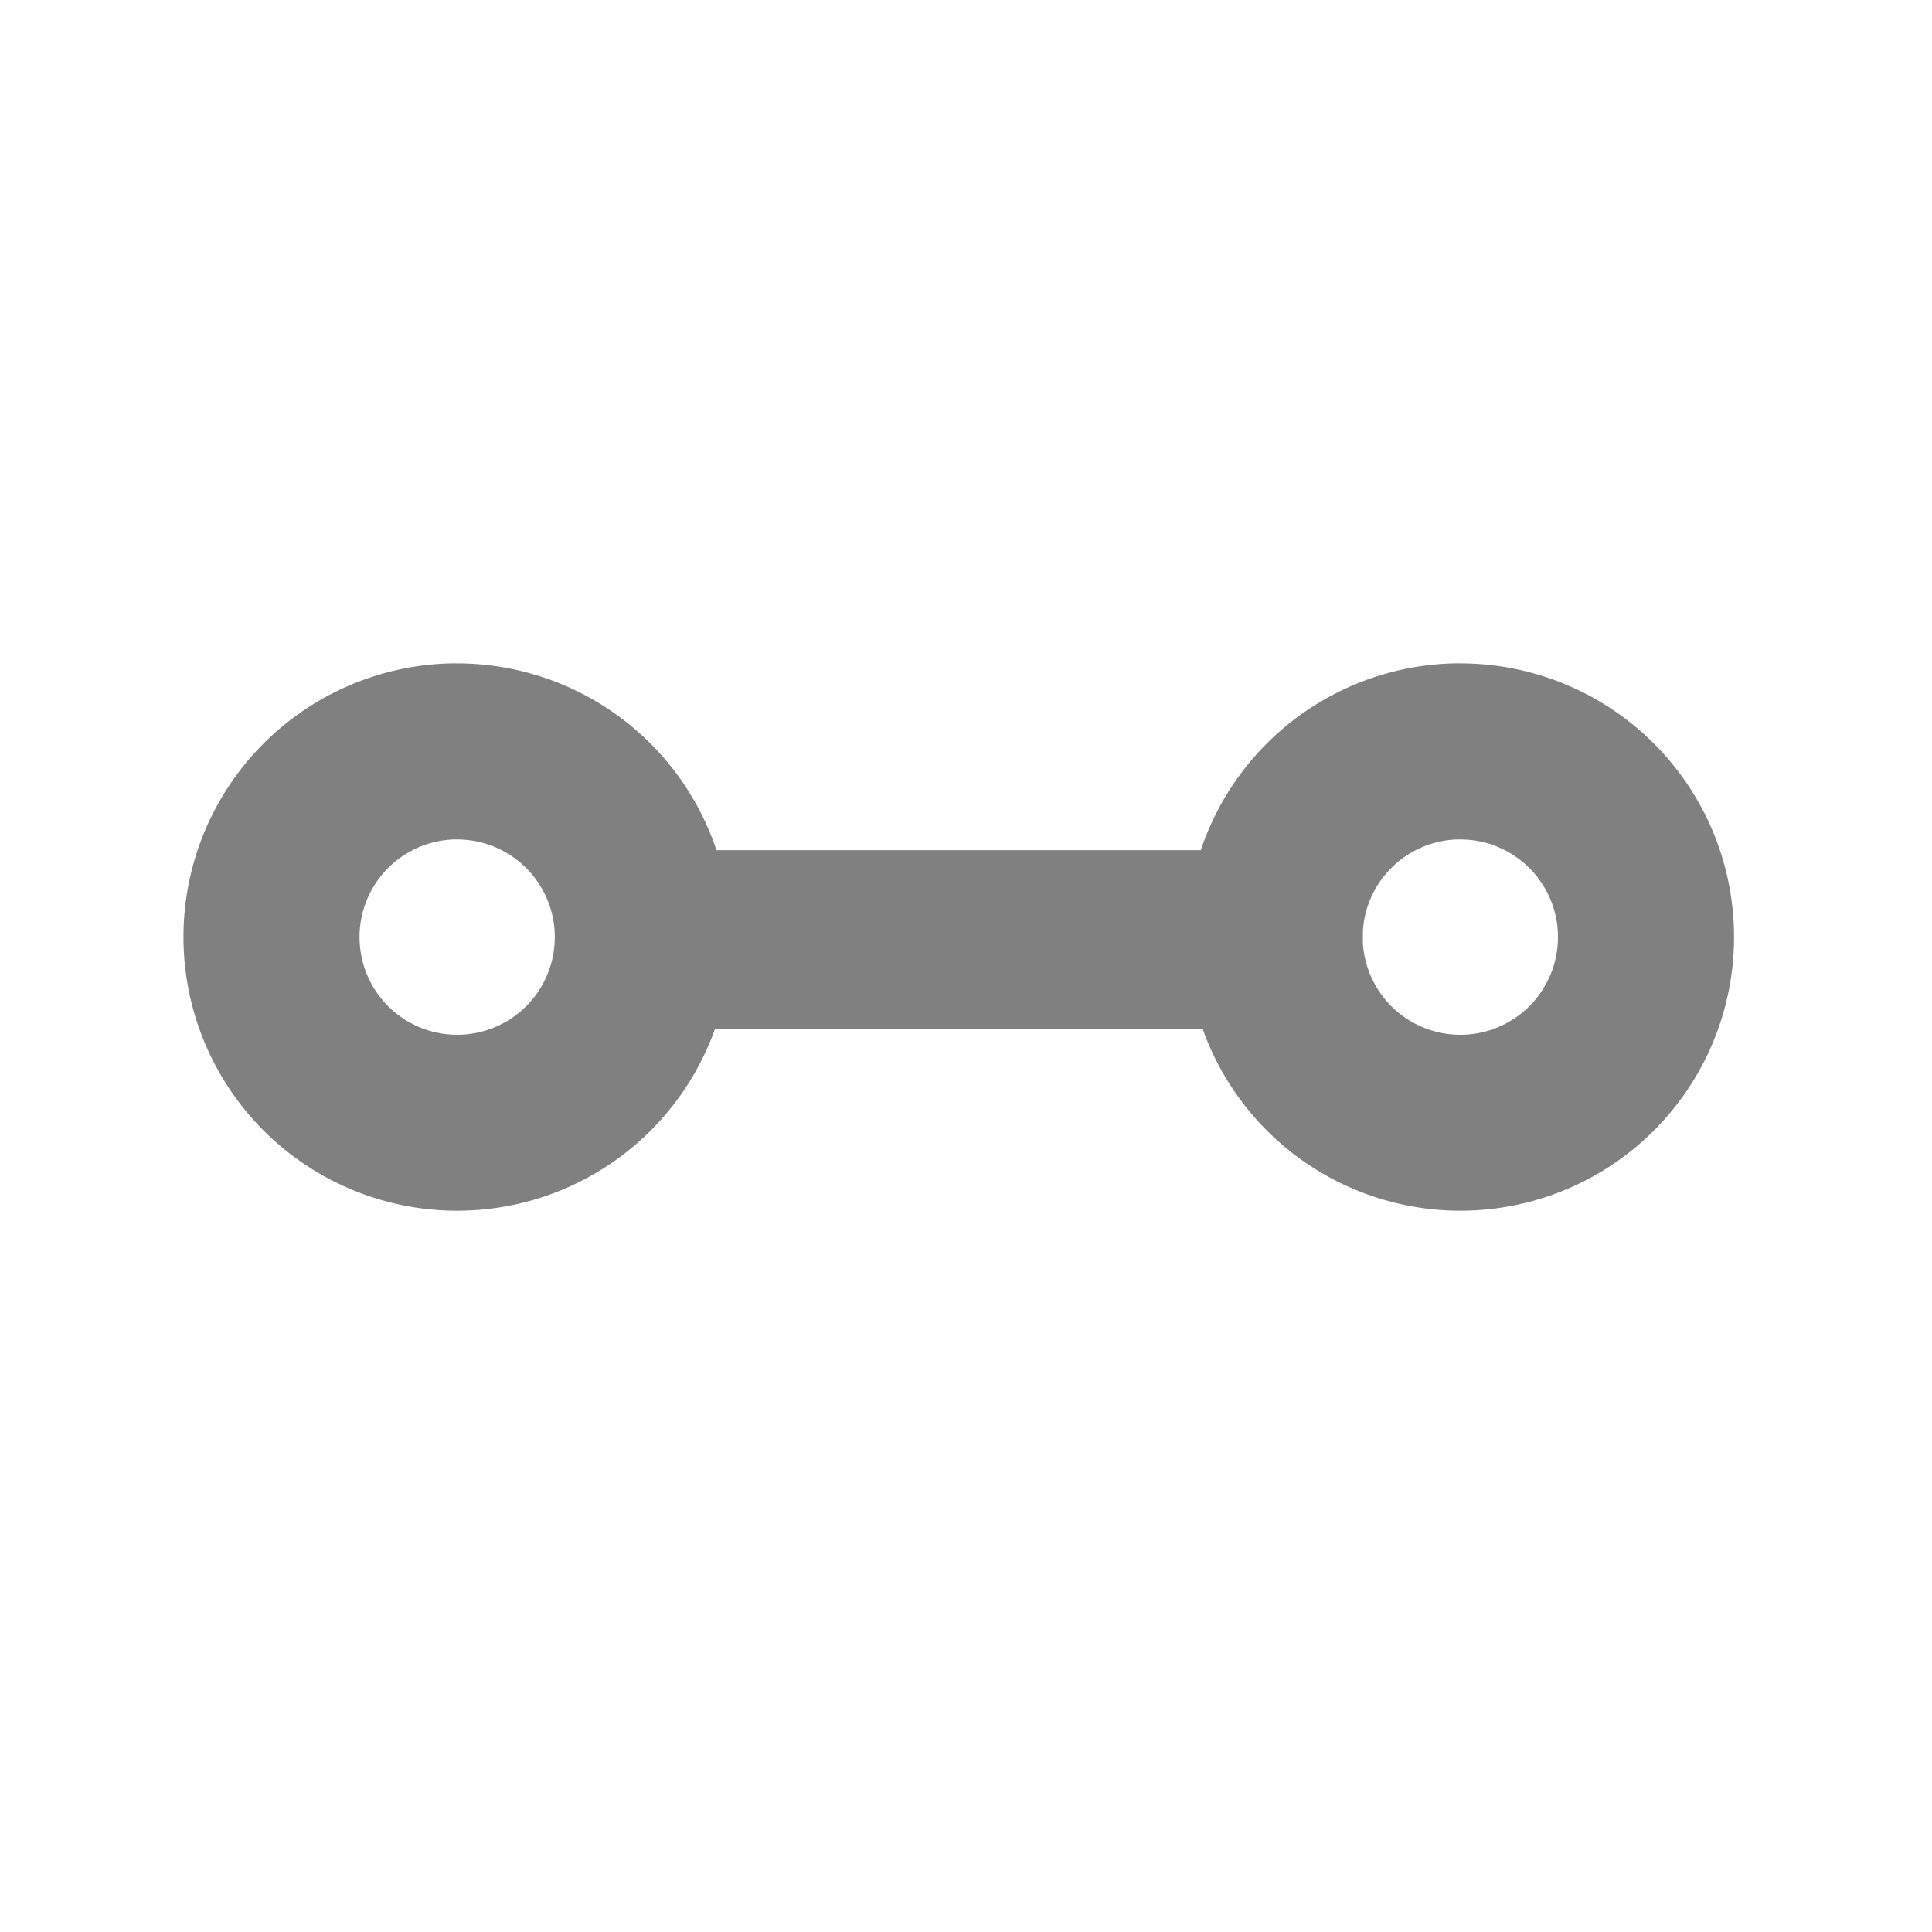 <?xml version="1.0" encoding="UTF-8" standalone="no"?>
<svg
   xmlns:dc="http://purl.org/dc/elements/1.1/"
   xmlns:cc="http://creativecommons.org/ns#"
   xmlns:rdf="http://www.w3.org/1999/02/22-rdf-syntax-ns#"
   xmlns:svg="http://www.w3.org/2000/svg"
   xmlns="http://www.w3.org/2000/svg"
   xmlns:sodipodi="http://sodipodi.sourceforge.net/DTD/sodipodi-0.dtd"
   xmlns:inkscape="http://www.inkscape.org/namespaces/inkscape"
   version="1.1"
   id="Create_Stacked_Line_Chart"
   x="0px"
   y="0px"
   viewBox="0 0 32 32"
   style="enable-background:new 0 0 32 32;"
   xml:space="preserve"
   sodipodi:docname="shot.svg"
   inkscape:version="1.0.2 (e86c870879, 2021-01-15, custom)"><defs
   id="defs13"><marker
     style="overflow:visible"
     id="marker1341"
     refX="0.0"
     refY="0.0"
     orient="auto"
     inkscape:stockid="DotL"
     inkscape:isstock="true"><path
       transform="scale(0.8) translate(7.4, 1)"
       style="fill-rule:evenodd;stroke:#808080;stroke-width:1pt;stroke-opacity:1;fill:#808080;fill-opacity:1"
       d="M -2.5,-1.0 C -2.5,1.76 -4.74,4.0 -7.5,4.0 C -10.26,4.0 -12.5,1.76 -12.5,-1.0 C -12.5,-3.76 -10.26,-6.0 -7.5,-6.0 C -4.74,-6.0 -2.5,-3.76 -2.5,-1.0 z "
       id="path1339" /></marker><marker
     style="overflow:visible"
     id="marker1331"
     refX="0.0"
     refY="0.0"
     orient="auto"
     inkscape:stockid="DotL"
     inkscape:isstock="true"><path
       transform="scale(0.8) translate(7.4, 1)"
       style="fill-rule:evenodd;stroke:#808080;stroke-width:1pt;stroke-opacity:1;fill:#808080;fill-opacity:1"
       d="M -2.5,-1.0 C -2.5,1.76 -4.74,4.0 -7.5,4.0 C -10.26,4.0 -12.5,1.76 -12.5,-1.0 C -12.5,-3.76 -10.26,-6.0 -7.5,-6.0 C -4.74,-6.0 -2.5,-3.76 -2.5,-1.0 z "
       id="path1329" /></marker></defs><sodipodi:namedview
   pagecolor="#ffffff"
   bordercolor="#666666"
   borderopacity="1"
   objecttolerance="10"
   gridtolerance="10"
   guidetolerance="10"
   inkscape:pageopacity="0"
   inkscape:pageshadow="2"
   inkscape:window-width="2560"
   inkscape:window-height="1017"
   id="namedview11"
   showgrid="false"
   inkscape:zoom="18.285975"
   inkscape:cx="14.312086"
   inkscape:cy="15.464704"
   inkscape:window-x="-8"
   inkscape:window-y="-8"
   inkscape:window-maximized="1"
   inkscape:current-layer="Create_Stacked_Line_Chart"
   inkscape:document-rotation="0" />
<style
   type="text/css"
   id="style2">
	.Blue{fill:#1177D7;}
	.Yellow{fill:#FFB115;}
	.Red{fill:#D11C1C;}
</style>



<path
   id="path901"
   style="fill:#808080;stroke-width:2;fill-opacity:1"
   d="M 7.469 10.988 A 4.532 4.532 0 0 0 3.039 15.521 A 4.532 4.532 0 0 0 7.572 20.053 A 4.532 4.532 0 0 0 11.844 17.037 L 15.973 17.037 L 19.918 17.037 A 4.532 4.532 0 0 0 24.188 20.053 A 4.532 4.532 0 0 0 28.721 15.521 A 4.532 4.532 0 0 0 24.188 10.988 A 4.532 4.532 0 0 0 24.086 10.988 A 4.532 4.532 0 0 0 19.889 14.082 L 15.973 14.082 L 11.867 14.082 A 4.532 4.532 0 0 0 7.572 10.988 A 4.532 4.532 0 0 0 7.469 10.988 z M 7.52 13.904 A 1.617 1.617 0 0 1 7.572 13.904 A 1.617 1.617 0 0 1 9.189 15.521 A 1.617 1.617 0 0 1 7.572 17.139 A 1.617 1.617 0 0 1 5.955 15.521 A 1.617 1.617 0 0 1 7.52 13.904 z M 24.135 13.904 A 1.617 1.617 0 0 1 24.188 13.904 A 1.617 1.617 0 0 1 25.805 15.521 A 1.617 1.617 0 0 1 24.188 17.139 A 1.617 1.617 0 0 1 22.574 15.623 L 22.574 15.414 A 1.617 1.617 0 0 1 24.135 13.904 z " /></svg>
